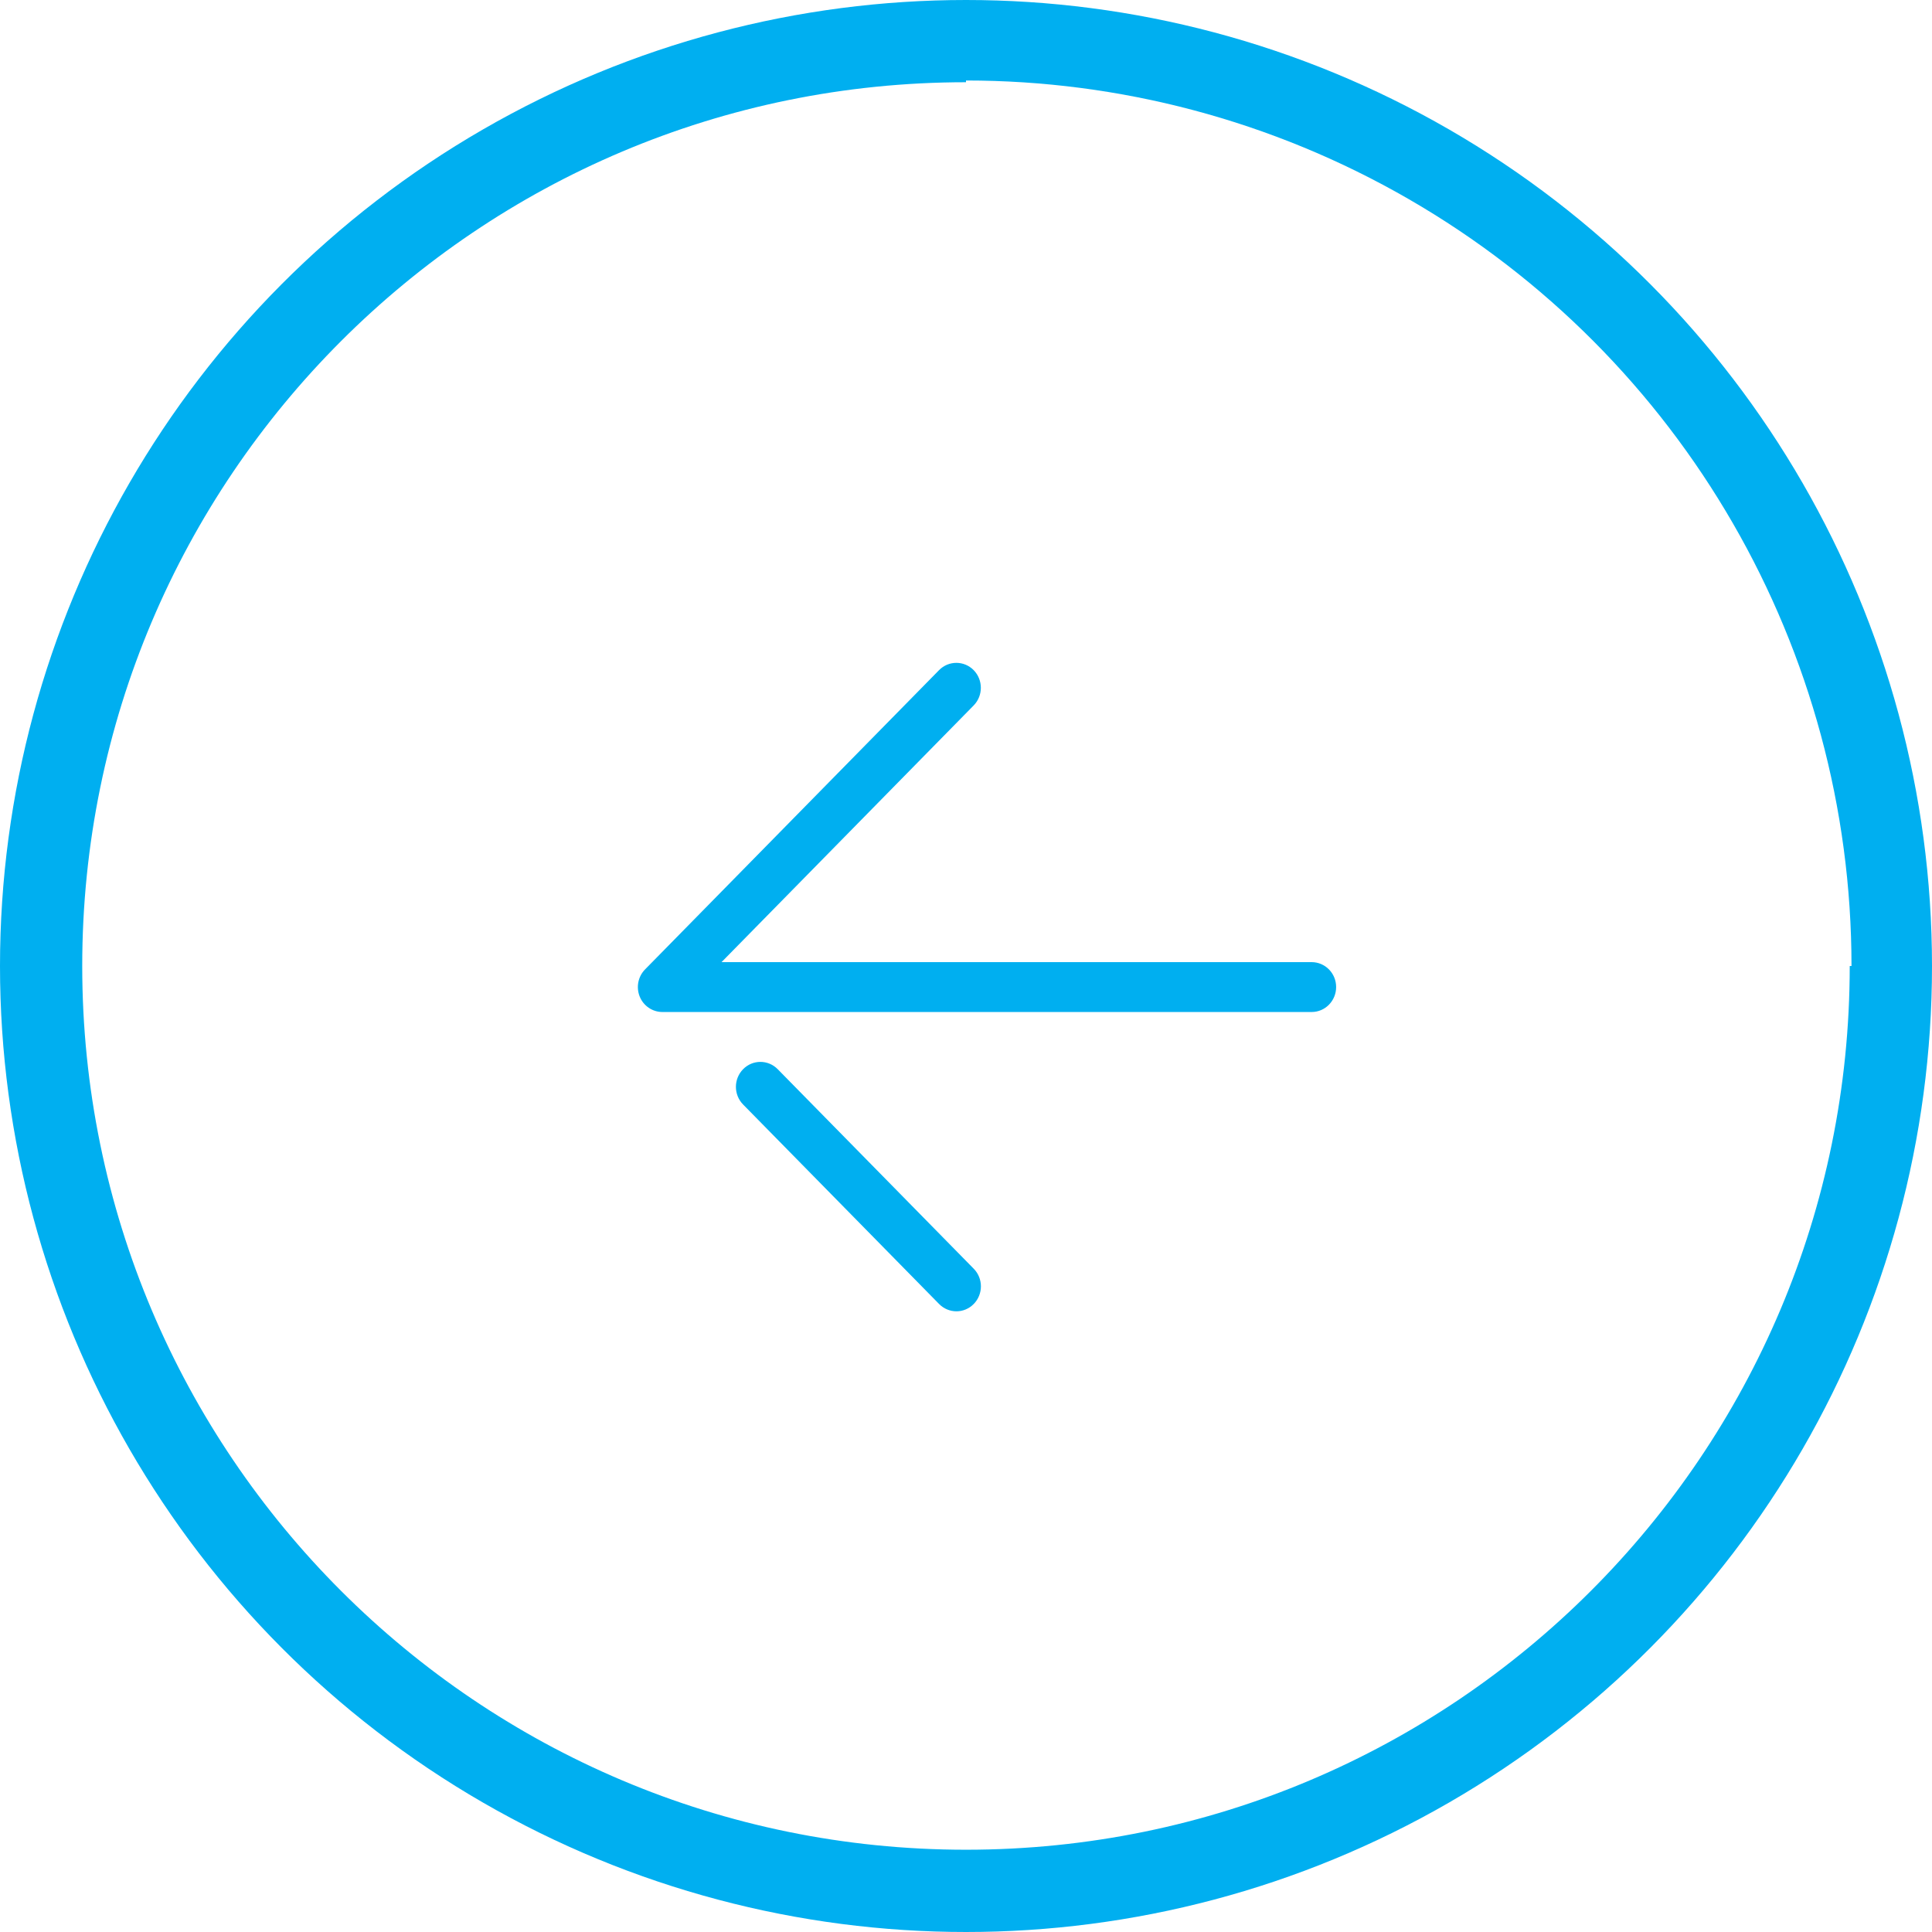 <svg width="48" height="48" viewBox="0 0 48 48" fill="none" xmlns="http://www.w3.org/2000/svg">
<circle cx="24" cy="24" r="23" stroke="#00AFF0" stroke-width="2"/>
<path d="M46.956 24C46.956 36.678 36.678 46.956 24 46.956C11.321 46.956 1.043 36.678 1.043 24C1.043 11.321 11.321 1.043 24 1.043" stroke="#00AFF0" stroke-width="2"/>
<g clip-path="url(#clip0_311_720)">
<path d="M32.588 25.143H16.457C16.211 25.143 15.988 24.992 15.894 24.761C15.8 24.529 15.852 24.262 16.026 24.085L23.33 16.65C23.568 16.408 23.953 16.408 24.191 16.65C24.428 16.893 24.428 17.284 24.191 17.526L17.926 23.904H32.587C32.924 23.904 33.196 24.181 33.196 24.523C33.196 24.865 32.924 25.143 32.588 25.143Z" fill="#00AFF0"/>
<path d="M23.762 32.579C23.607 32.579 23.45 32.518 23.331 32.397L18.462 27.441C18.224 27.198 18.224 26.807 18.462 26.564C18.7 26.322 19.084 26.322 19.322 26.564L24.192 31.521C24.43 31.763 24.43 32.155 24.192 32.397C24.074 32.518 23.918 32.579 23.762 32.579Z" fill="#00AFF0"/>
</g>
<defs>
<clipPath id="clip0_311_720">
<rect width="19.826" height="19.826" fill="white" transform="translate(14.609 14.609)"/>
</clipPath>
</defs>
</svg>
